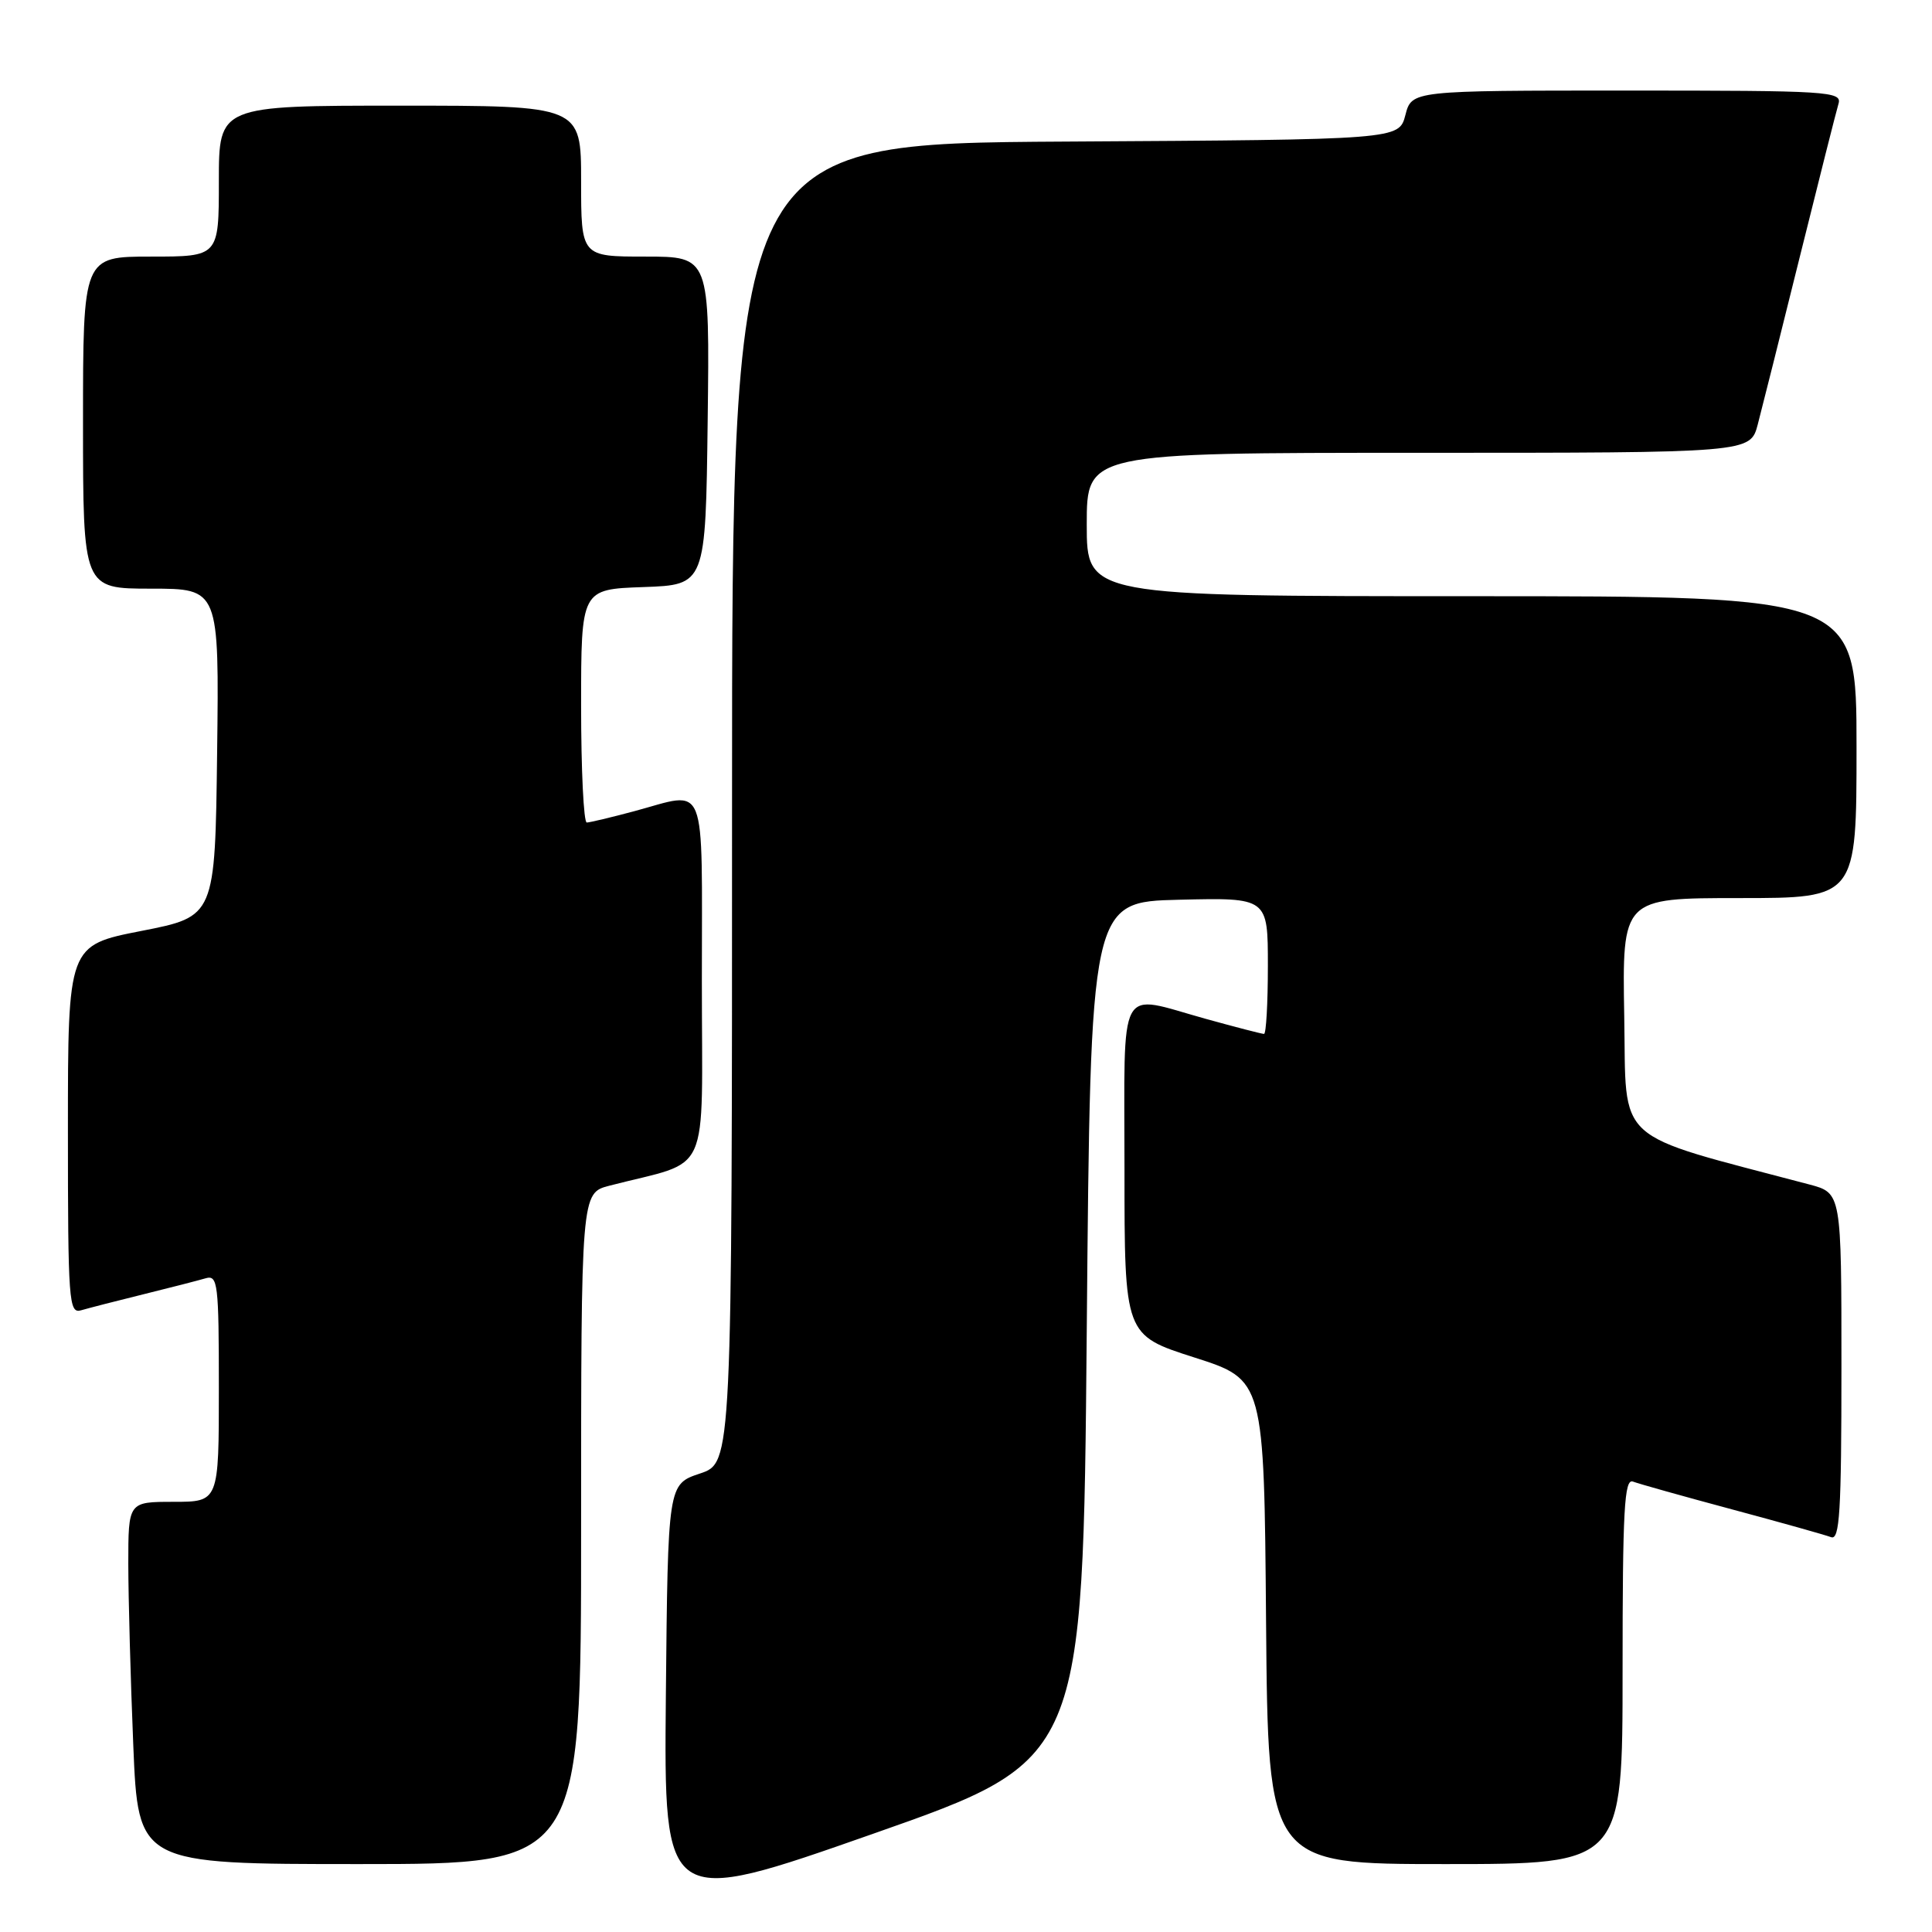 <?xml version="1.0" encoding="UTF-8" standalone="no"?>
<!DOCTYPE svg PUBLIC "-//W3C//DTD SVG 1.1//EN" "http://www.w3.org/Graphics/SVG/1.1/DTD/svg11.dtd" >
<svg xmlns="http://www.w3.org/2000/svg" xmlns:xlink="http://www.w3.org/1999/xlink" version="1.1" viewBox="0 0 256 256">
 <g >
 <path fill="currentColor"
d=" M 144.00 176.36 C 144.50 119.50 144.50 119.50 156.25 119.22 C 168.00 118.94 168.00 118.94 168.00 127.97 C 168.00 132.94 167.77 137.00 167.49 137.00 C 167.21 137.00 163.73 136.10 159.76 135.00 C 147.93 131.72 149.00 129.74 149.00 154.95 C 149.00 176.91 149.00 176.91 158.25 179.87 C 167.50 182.83 167.50 182.83 167.76 214.92 C 168.03 247.00 168.03 247.00 191.51 247.00 C 215.00 247.00 215.00 247.00 215.00 221.39 C 215.00 200.01 215.23 195.87 216.38 196.32 C 217.14 196.61 223.05 198.27 229.50 200.00 C 235.95 201.73 241.86 203.39 242.62 203.68 C 243.77 204.13 244.00 200.37 244.00 181.15 C 244.00 158.08 244.00 158.08 239.75 156.95 C 213.46 149.99 215.53 151.87 215.22 134.67 C 214.95 119.00 214.95 119.00 230.47 119.00 C 246.00 119.00 246.00 119.00 246.00 99.00 C 246.00 79.00 246.00 79.00 195.00 79.00 C 144.00 79.00 144.00 79.00 144.00 69.50 C 144.00 60.00 144.00 60.00 187.96 60.00 C 231.92 60.00 231.92 60.00 232.91 56.25 C 233.45 54.19 235.97 44.17 238.49 34.00 C 241.02 23.82 243.32 14.71 243.61 13.75 C 244.10 12.11 242.31 12.00 215.60 12.00 C 187.06 12.00 187.06 12.00 186.22 15.25 C 185.37 18.50 185.37 18.50 141.19 18.76 C 97.00 19.02 97.00 19.02 97.00 106.43 C 97.00 193.83 97.00 193.83 92.75 195.25 C 88.50 196.67 88.50 196.67 88.23 224.69 C 87.97 252.72 87.97 252.72 115.73 242.97 C 143.50 233.22 143.50 233.22 144.00 176.36 Z  M 77.00 202.54 C 77.00 158.08 77.00 158.08 80.75 157.11 C 94.41 153.57 93.00 156.69 93.00 129.96 C 93.00 102.76 93.84 104.86 84.00 107.50 C 80.97 108.31 78.16 108.98 77.75 108.99 C 77.34 108.99 77.00 102.04 77.00 93.54 C 77.00 78.08 77.00 78.08 85.25 77.79 C 93.50 77.50 93.50 77.50 93.77 55.75 C 94.04 34.00 94.04 34.00 85.52 34.00 C 77.00 34.00 77.00 34.00 77.00 24.00 C 77.00 14.00 77.00 14.00 53.00 14.00 C 29.00 14.00 29.00 14.00 29.00 24.00 C 29.00 34.00 29.00 34.00 20.00 34.00 C 11.00 34.00 11.00 34.00 11.00 56.00 C 11.00 78.00 11.00 78.00 20.02 78.00 C 29.04 78.00 29.04 78.00 28.77 99.72 C 28.50 121.44 28.50 121.44 18.75 123.35 C 9.00 125.26 9.00 125.26 9.00 149.70 C 9.00 172.50 9.12 174.10 10.75 173.62 C 11.71 173.34 15.42 172.38 19.00 171.50 C 22.58 170.62 26.29 169.66 27.25 169.38 C 28.86 168.91 29.00 170.05 29.00 183.93 C 29.00 199.00 29.00 199.00 23.00 199.00 C 17.00 199.00 17.00 199.00 17.00 207.25 C 17.01 211.79 17.30 222.59 17.66 231.25 C 18.31 247.00 18.31 247.00 47.66 247.00 C 77.00 247.00 77.00 247.00 77.00 202.54 Z "/>
</g>
</svg>
